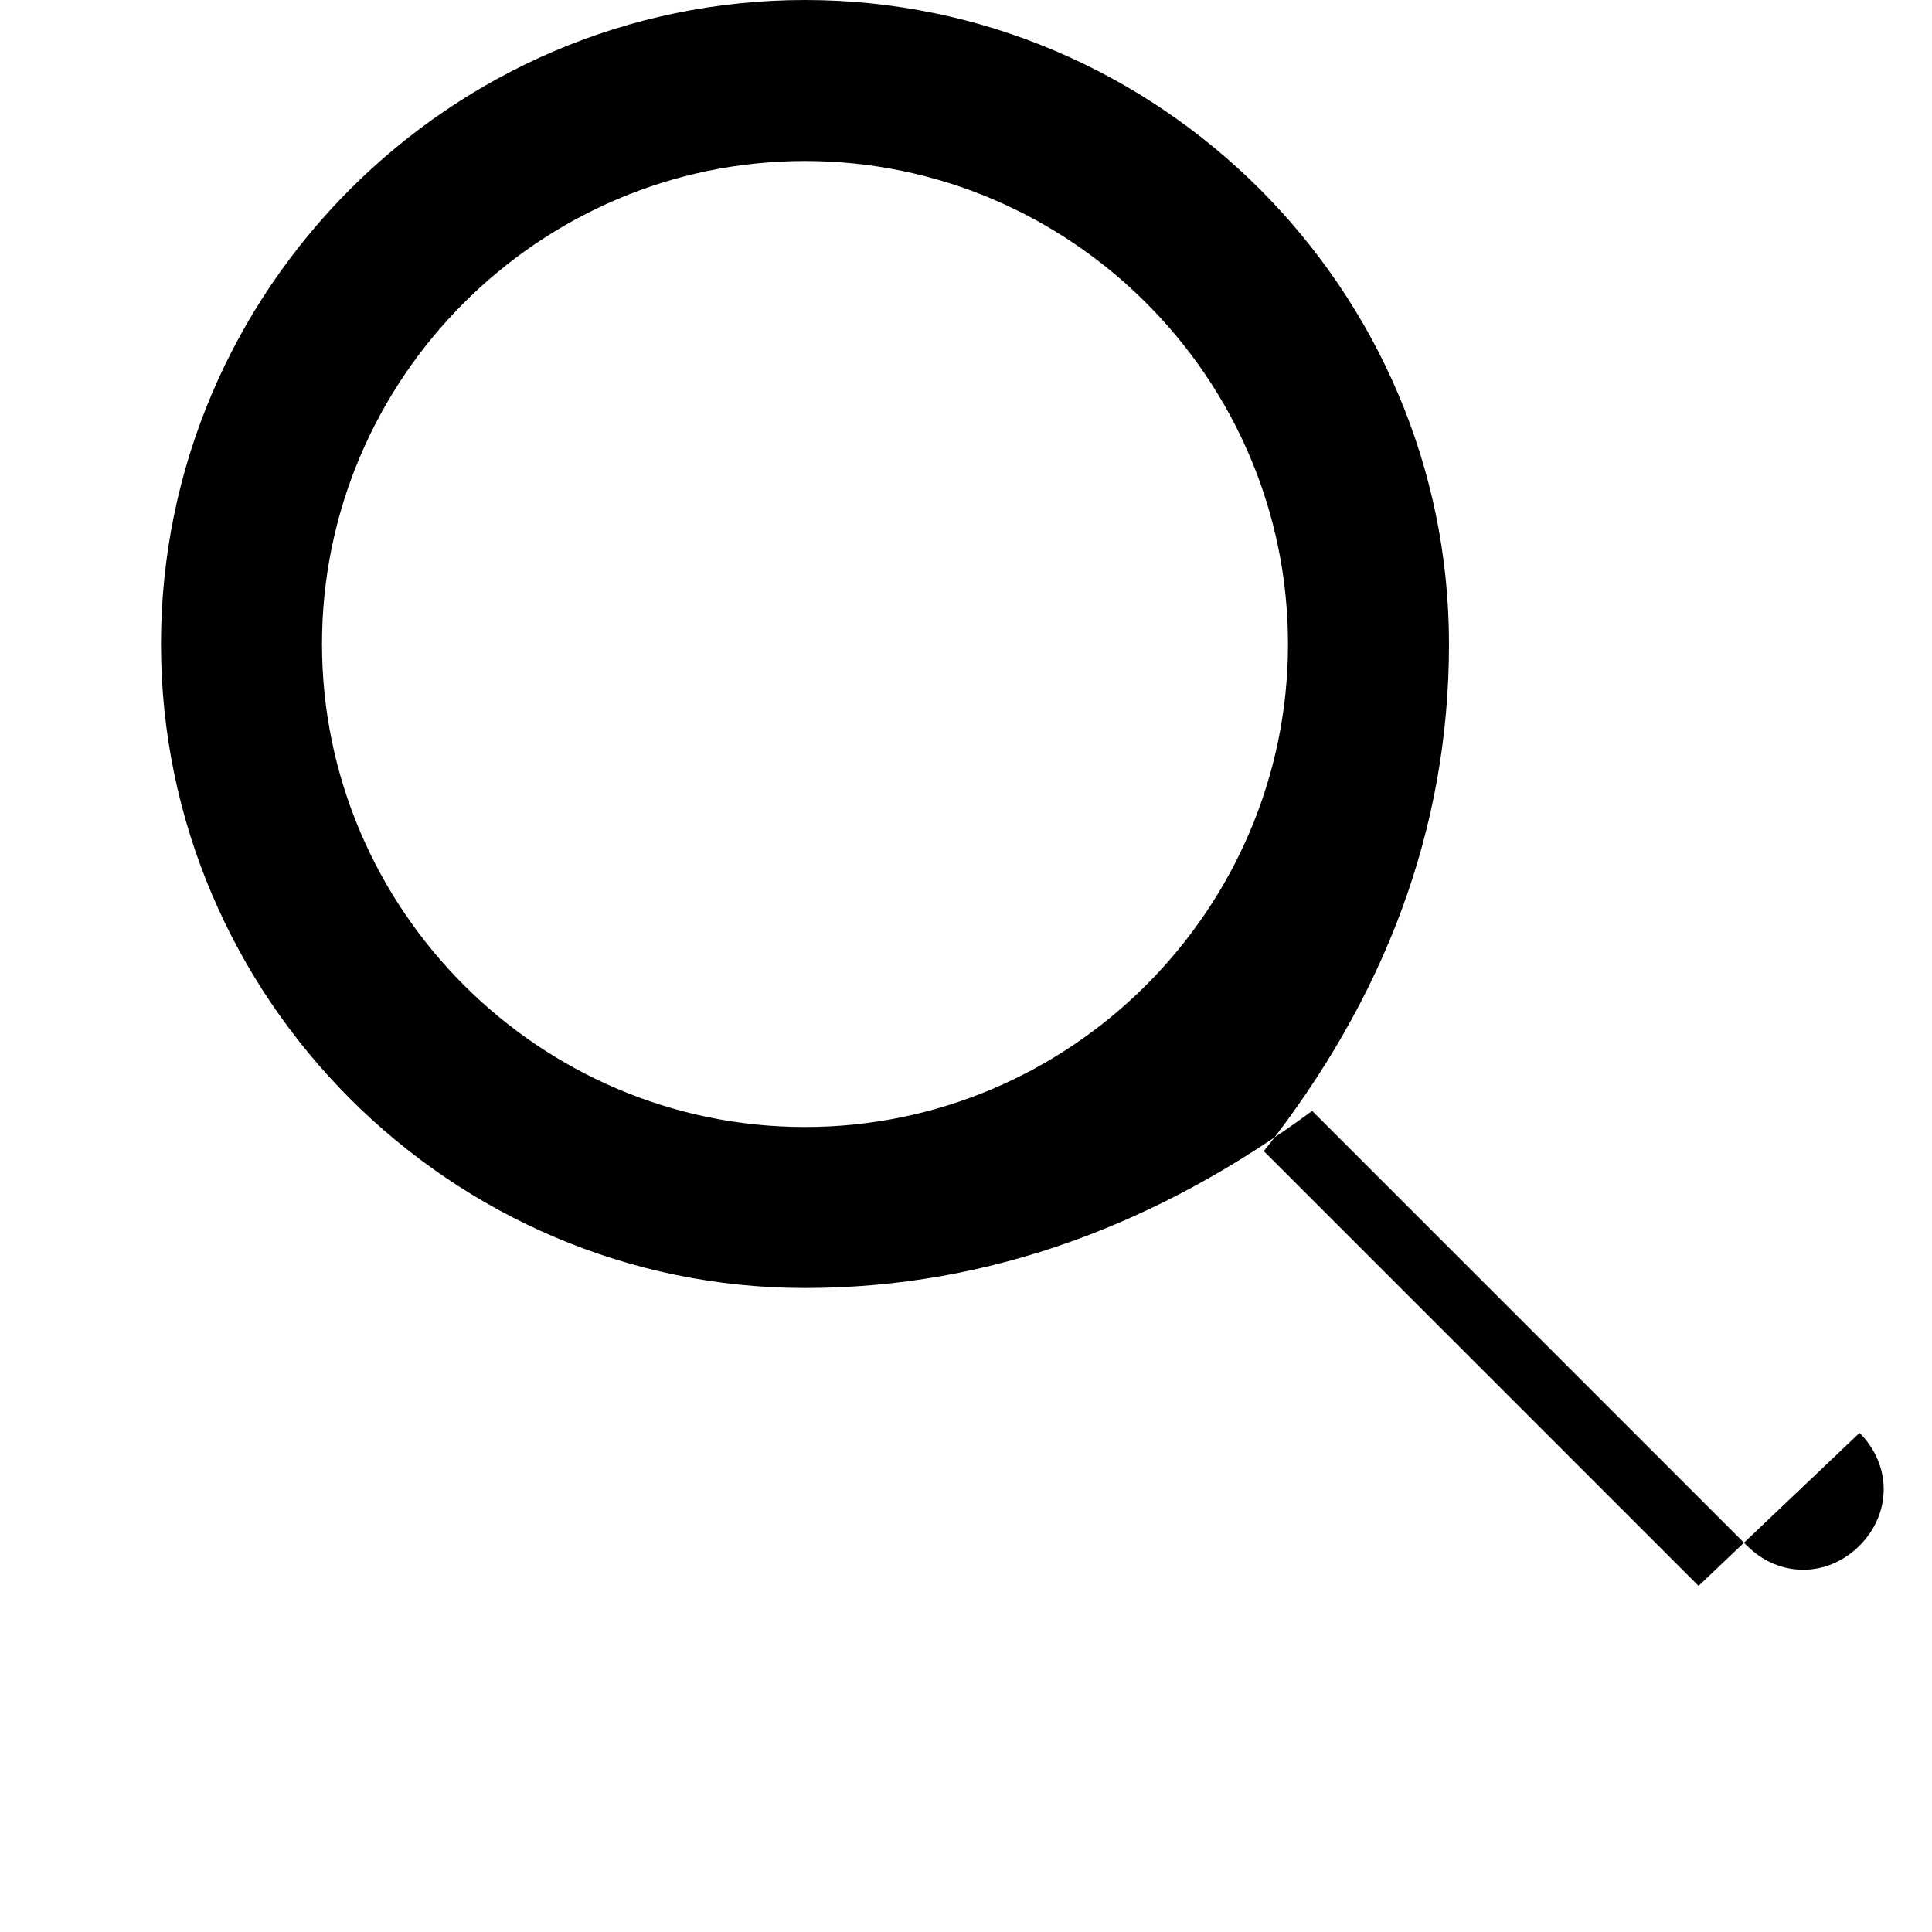 <svg xmlns="http://www.w3.org/2000/svg" viewBox="0 0 24 24">
  <path d="M21.1 19.7l-5.4-5.4C17.2 12.4 18 10.3 18 8c0-4.4-3.6-8-8-8s-8 3.6-8 8 3.6 8 8 8c2.3 0 4.4-.8 6.3-2.2l5.4 5.4c.4.4 1 .4 1.4 0 .4-.4.4-1 0-1.4zM4 8c0-3.3 2.7-6 6-6s6 2.7 6 6-2.7 6-6 6-6-2.7-6-6z"/>
</svg>
